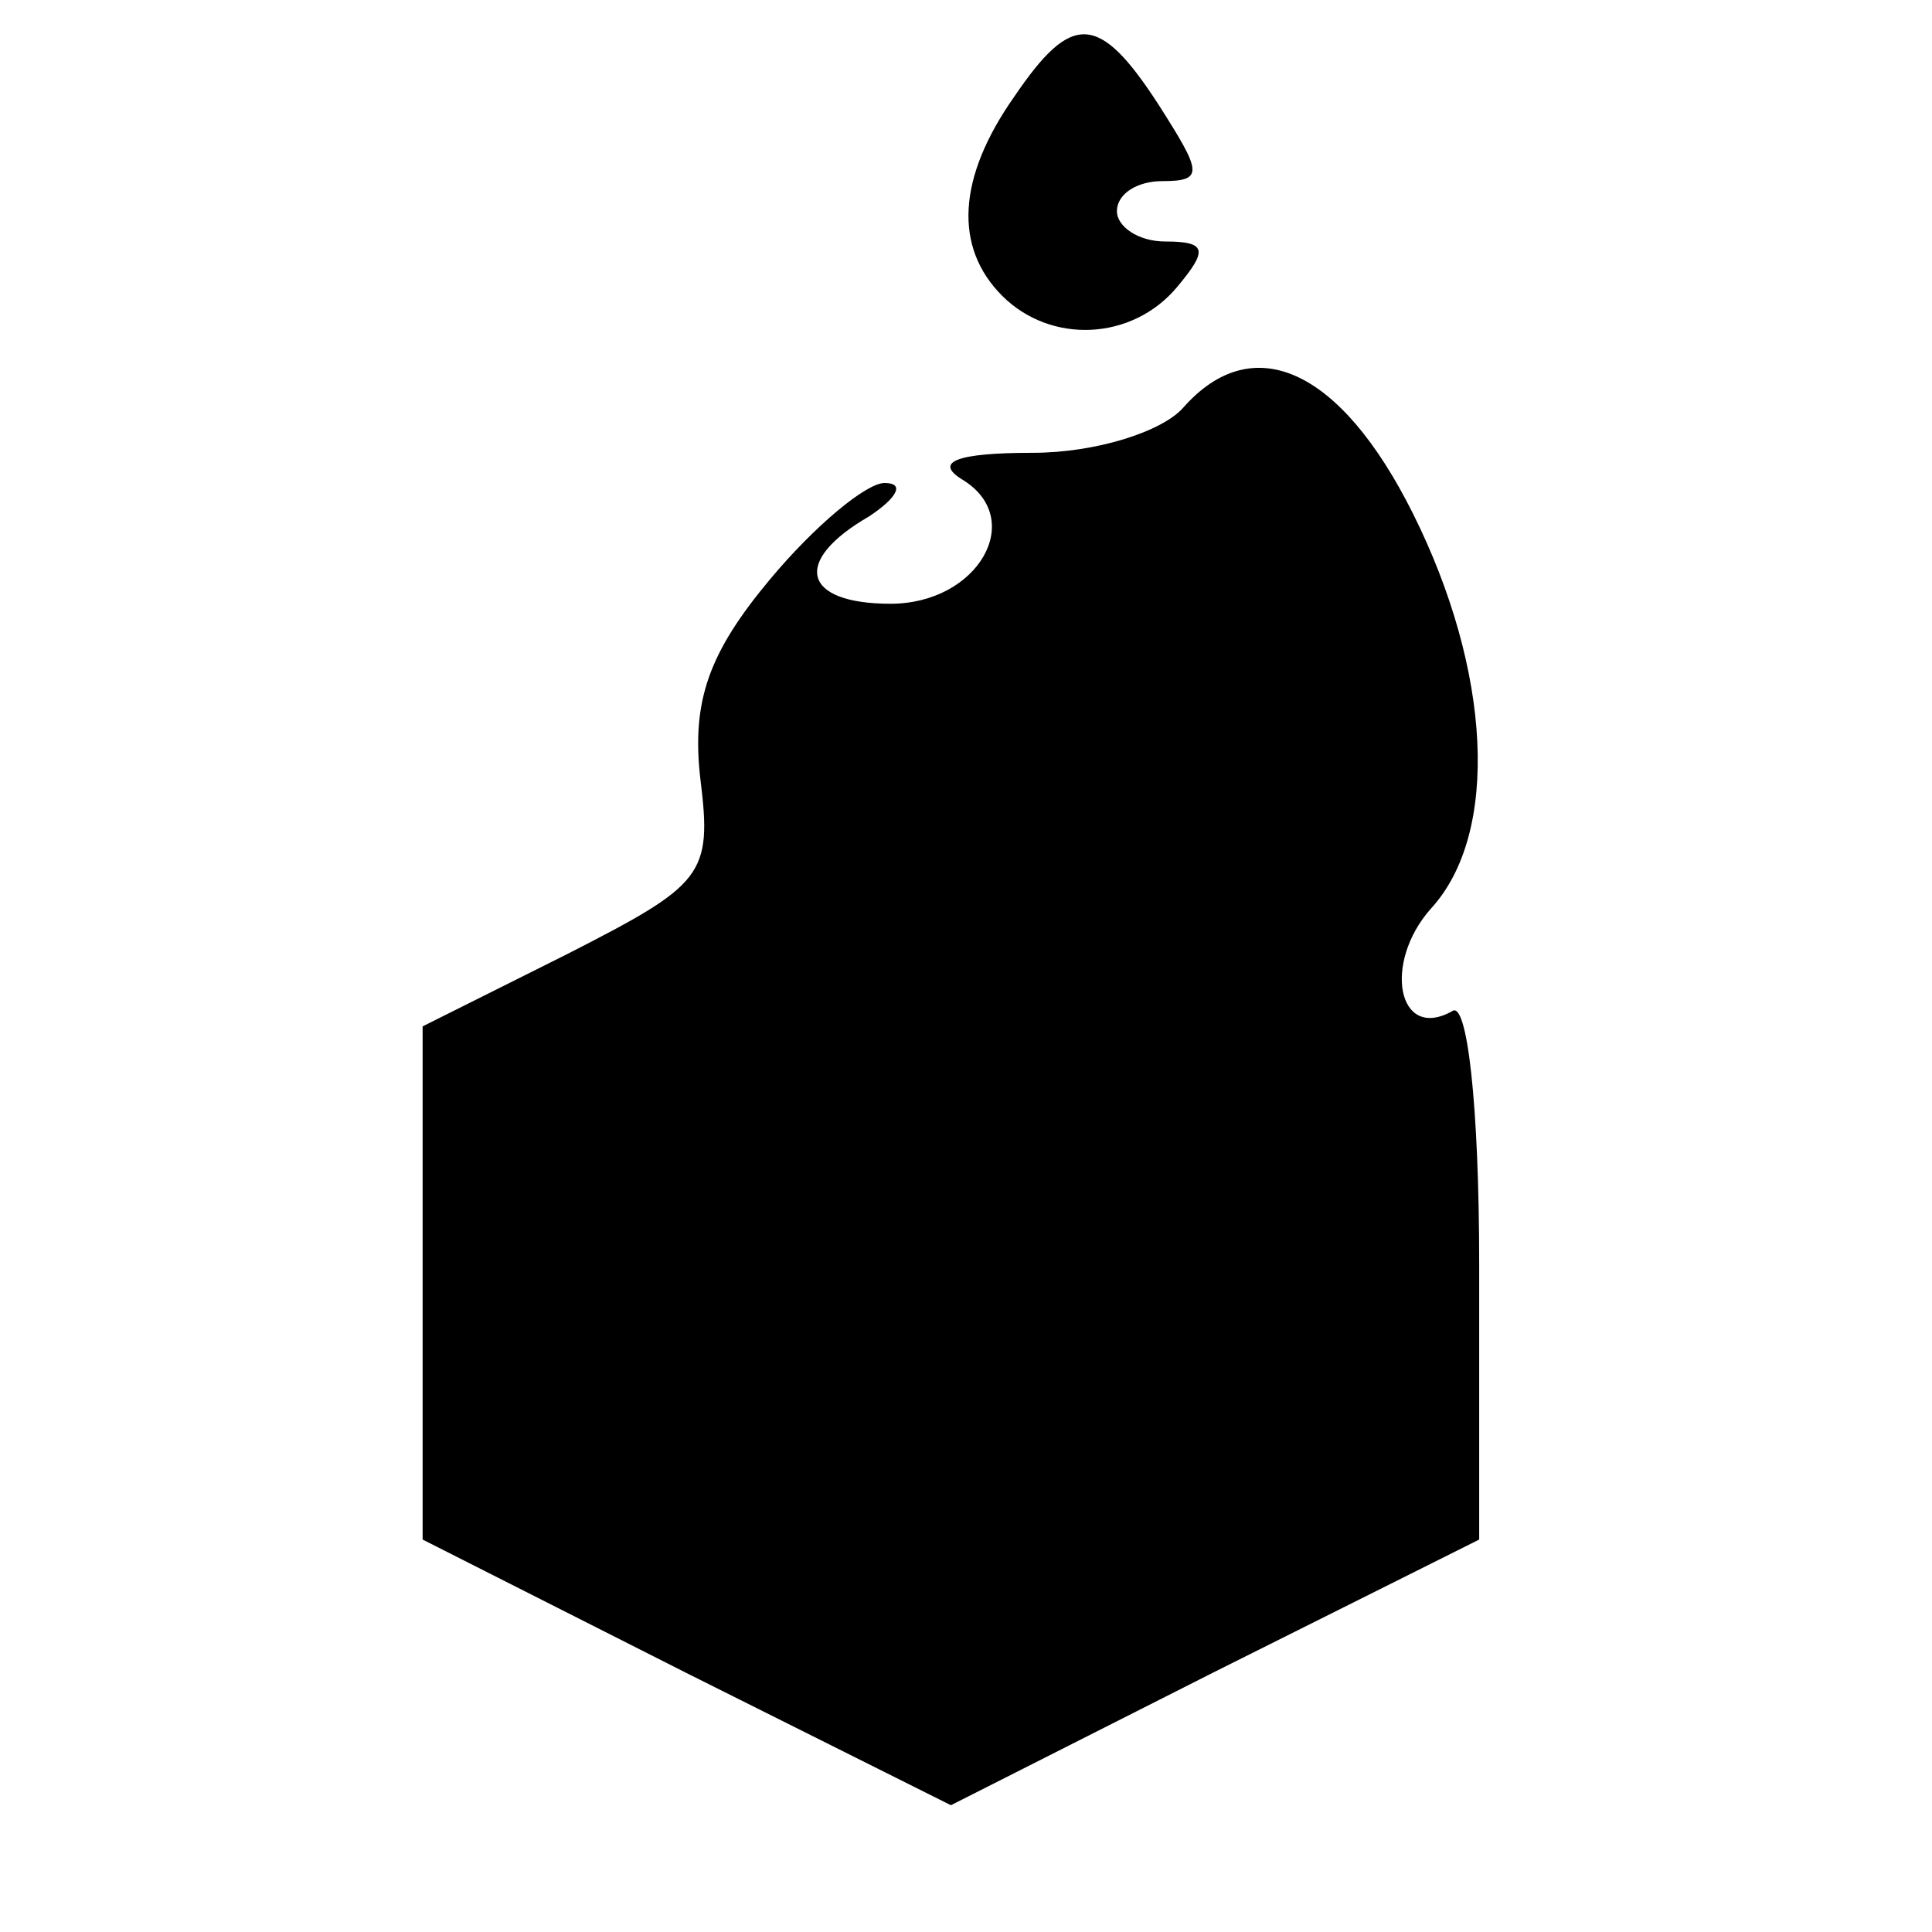 <?xml version="1.0" standalone="no"?>
<!DOCTYPE svg PUBLIC "-//W3C//DTD SVG 20010904//EN"
 "http://www.w3.org/TR/2001/REC-SVG-20010904/DTD/svg10.dtd">
<svg version="1.0" xmlns="http://www.w3.org/2000/svg"
 width="64pt" height="64pt" viewBox="0 0 64 64"
 preserveAspectRatio="xMidYMid meet">
<g transform="translate(0,64) scale(0.1,-0.1)"
fill="#000000" stroke="none">
<path d="M336 608 c-19 -27 -20 -50 -4 -66 16 -16 43 -15 58 3 10 12 10 15 -4
15 -9 0 -16 5 -16 10 0 6 7 10 15 10 14 0 13 3 -1 25 -20 31 -29 31 -48 3z"/>
<path d="M392 505 c-7 -8 -29 -15 -50 -15 -25 0 -33 -3 -23 -9 21 -13 5 -41
-24 -41 -29 0 -33 14 -7 29 9 6 12 11 5 11 -6 0 -23 -14 -38 -32 -20 -24 -26
-40 -23 -66 4 -32 1 -35 -44 -58 l-48 -24 0 -85 0 -85 87 -44 88 -44 87 44 88
44 0 91 c0 53 -4 88 -9 84 -18 -10 -23 16 -7 34 23 25 20 79 -6 131 -24 48
-53 61 -76 35z"/>
</g>
</svg>
